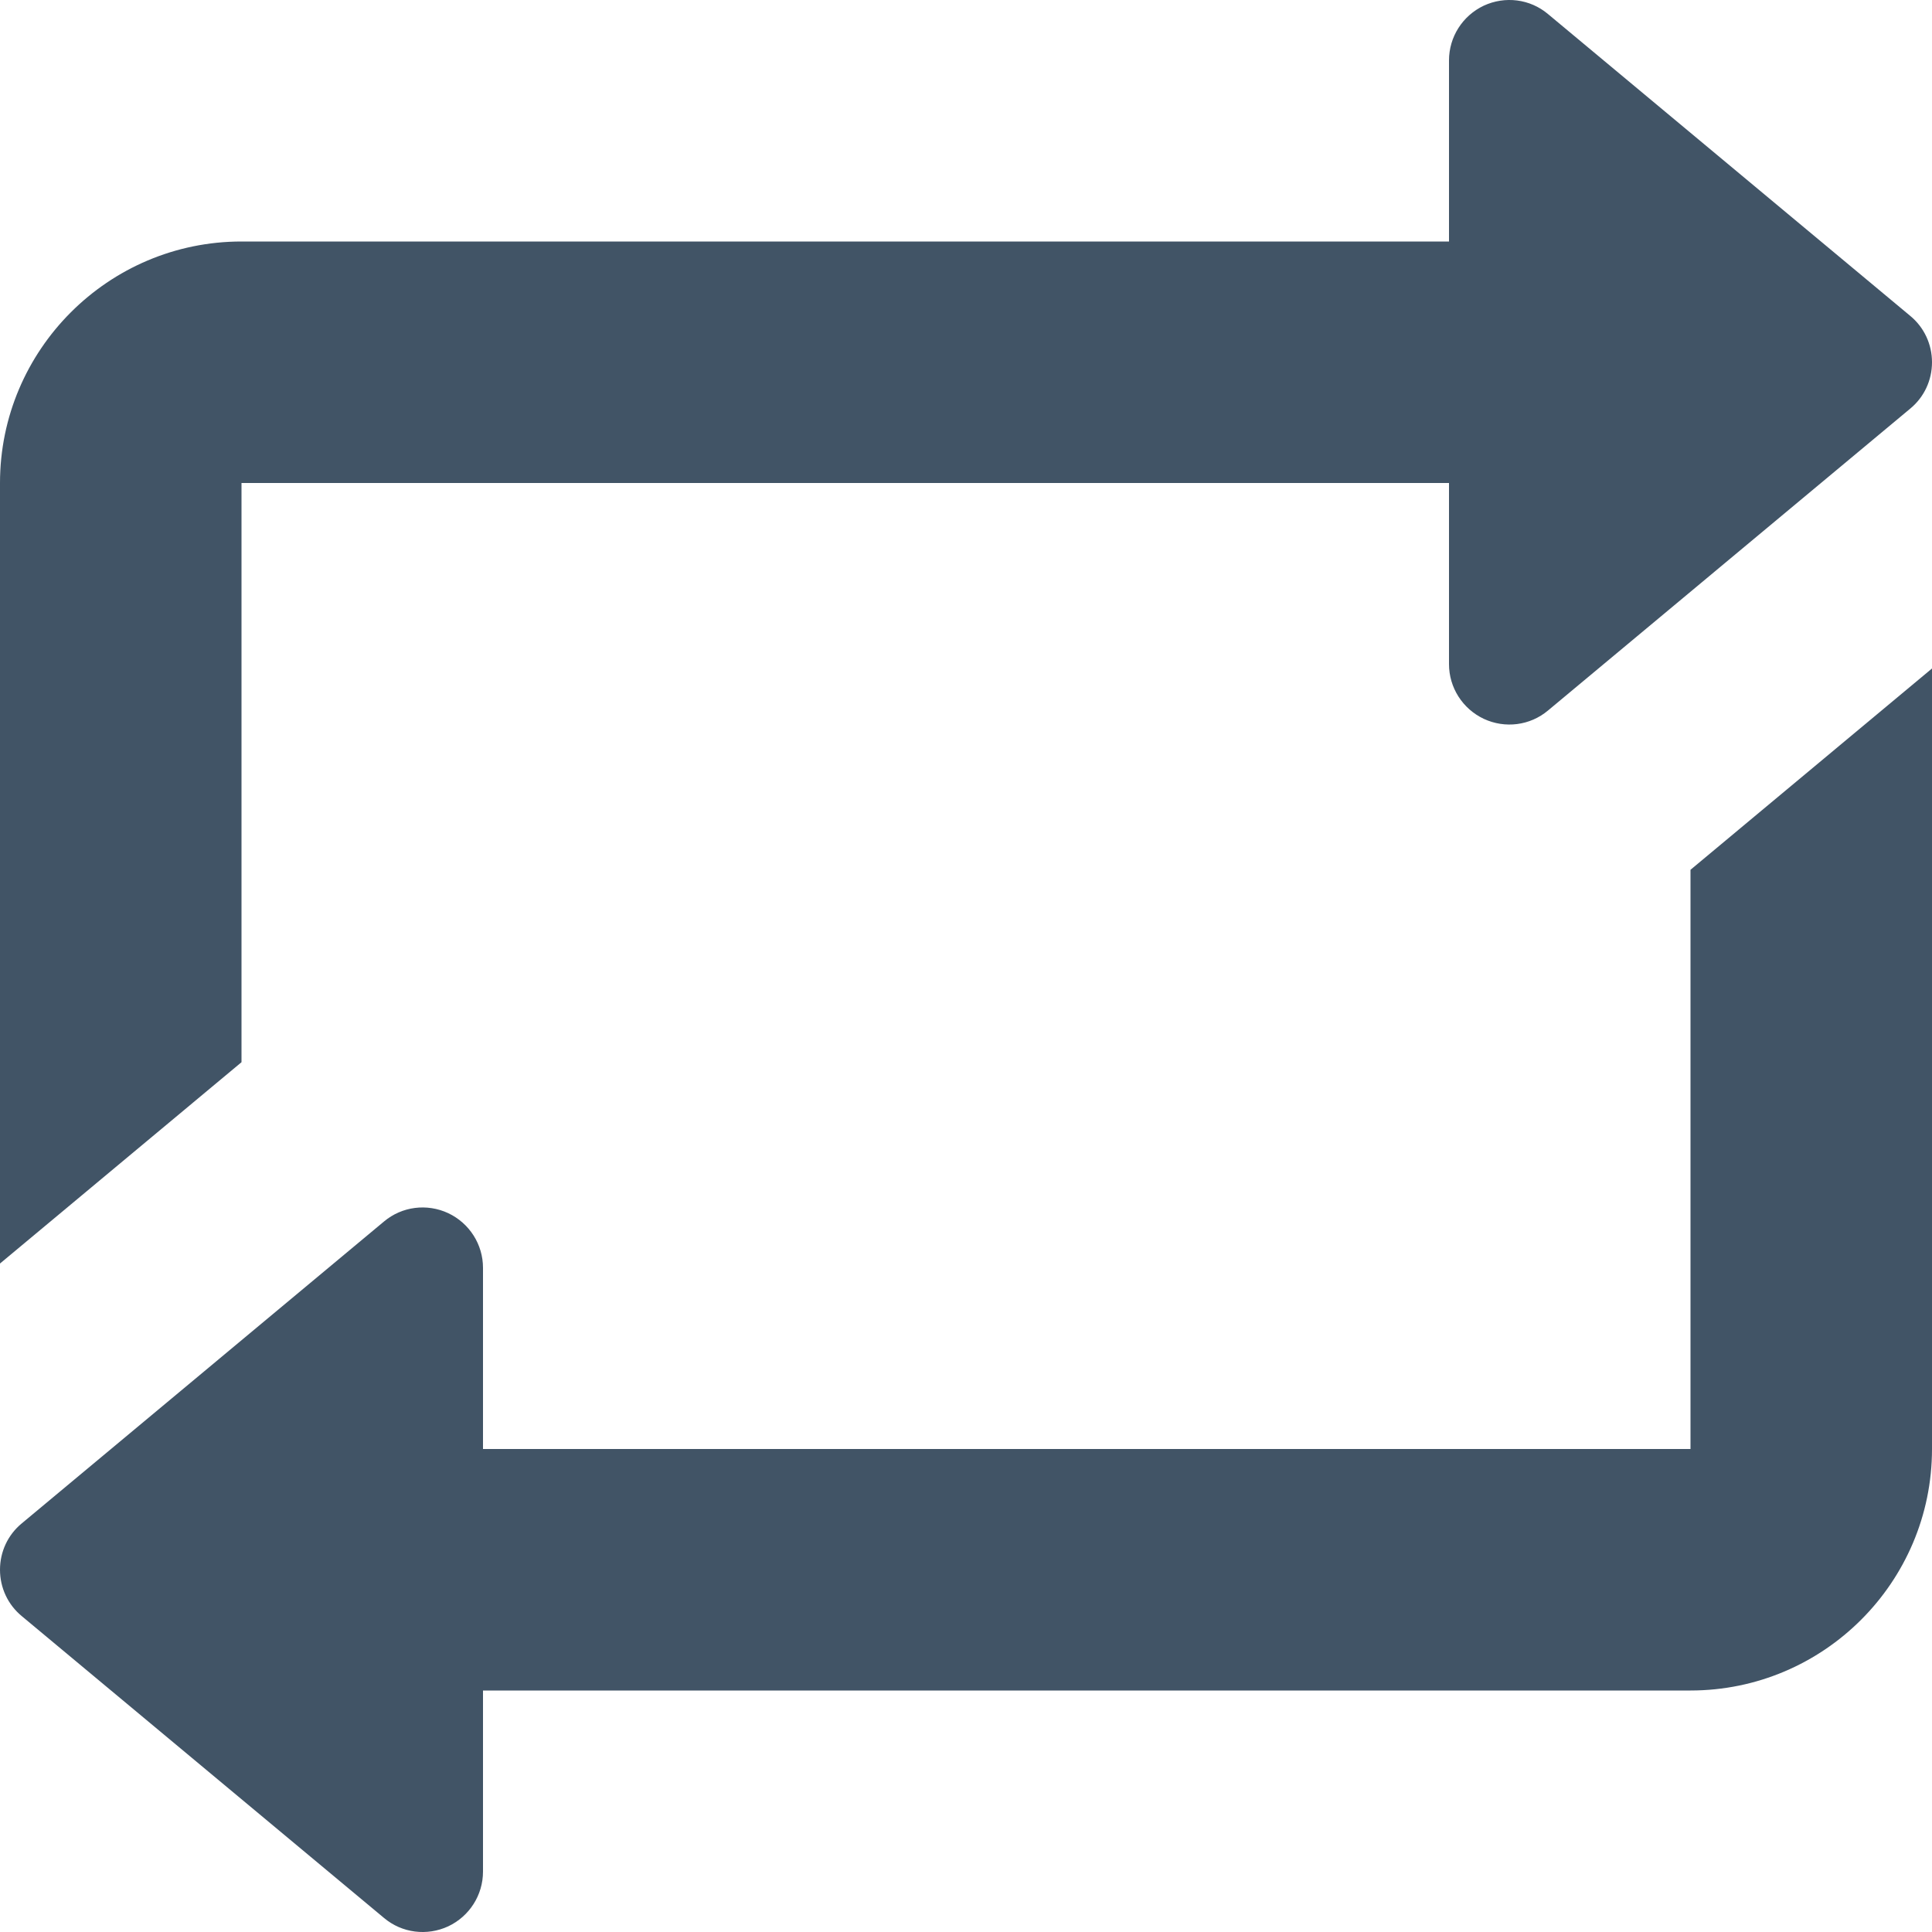 <svg width="30" height="30" viewBox="0 0 30 30" fill="white" xmlns="http://www.w3.org/2000/svg">
    <g clip-path="url(#clip0_4333_89)">
        <path
            d="M23.04 0.088C22.71 0.244 22.5 0.574 22.5 0.938V3.75H3.75C1.682 3.75 0 5.434 0 7.5V19.62L3.75 16.494V7.5H22.5V10.313C22.5 10.676 22.71 11.006 23.04 11.162C23.37 11.316 23.758 11.267 24.037 11.033L29.662 6.345C29.878 6.167 30 5.905 30 5.625C30 5.346 29.878 5.083 29.662 4.905L24.037 0.218C23.758 -0.017 23.37 -0.065 23.04 0.088Z"
                fill="#415466" />
        <path
            d="M26.25 22.5H7.5V19.687C7.5 19.324 7.29 18.994 6.96 18.838C6.63 18.684 6.242 18.733 5.963 18.967L0.338 23.655C0.122 23.833 0 24.095 0 24.375C0 24.654 0.122 24.917 0.338 25.095L5.963 29.782C6.242 30.017 6.63 30.065 6.96 29.912C7.29 29.756 7.5 29.426 7.5 29.062V26.25H26.25C28.318 26.25 30 24.568 30 22.5V10.38L26.25 13.506V22.5Z"
            fill="#415466" />
    </g>
    <defs>
        <clipPath id="clip0_4333_89">
            <rect width="30" height="30" fill="white" />
        </clipPath>
    </defs>
</svg>
